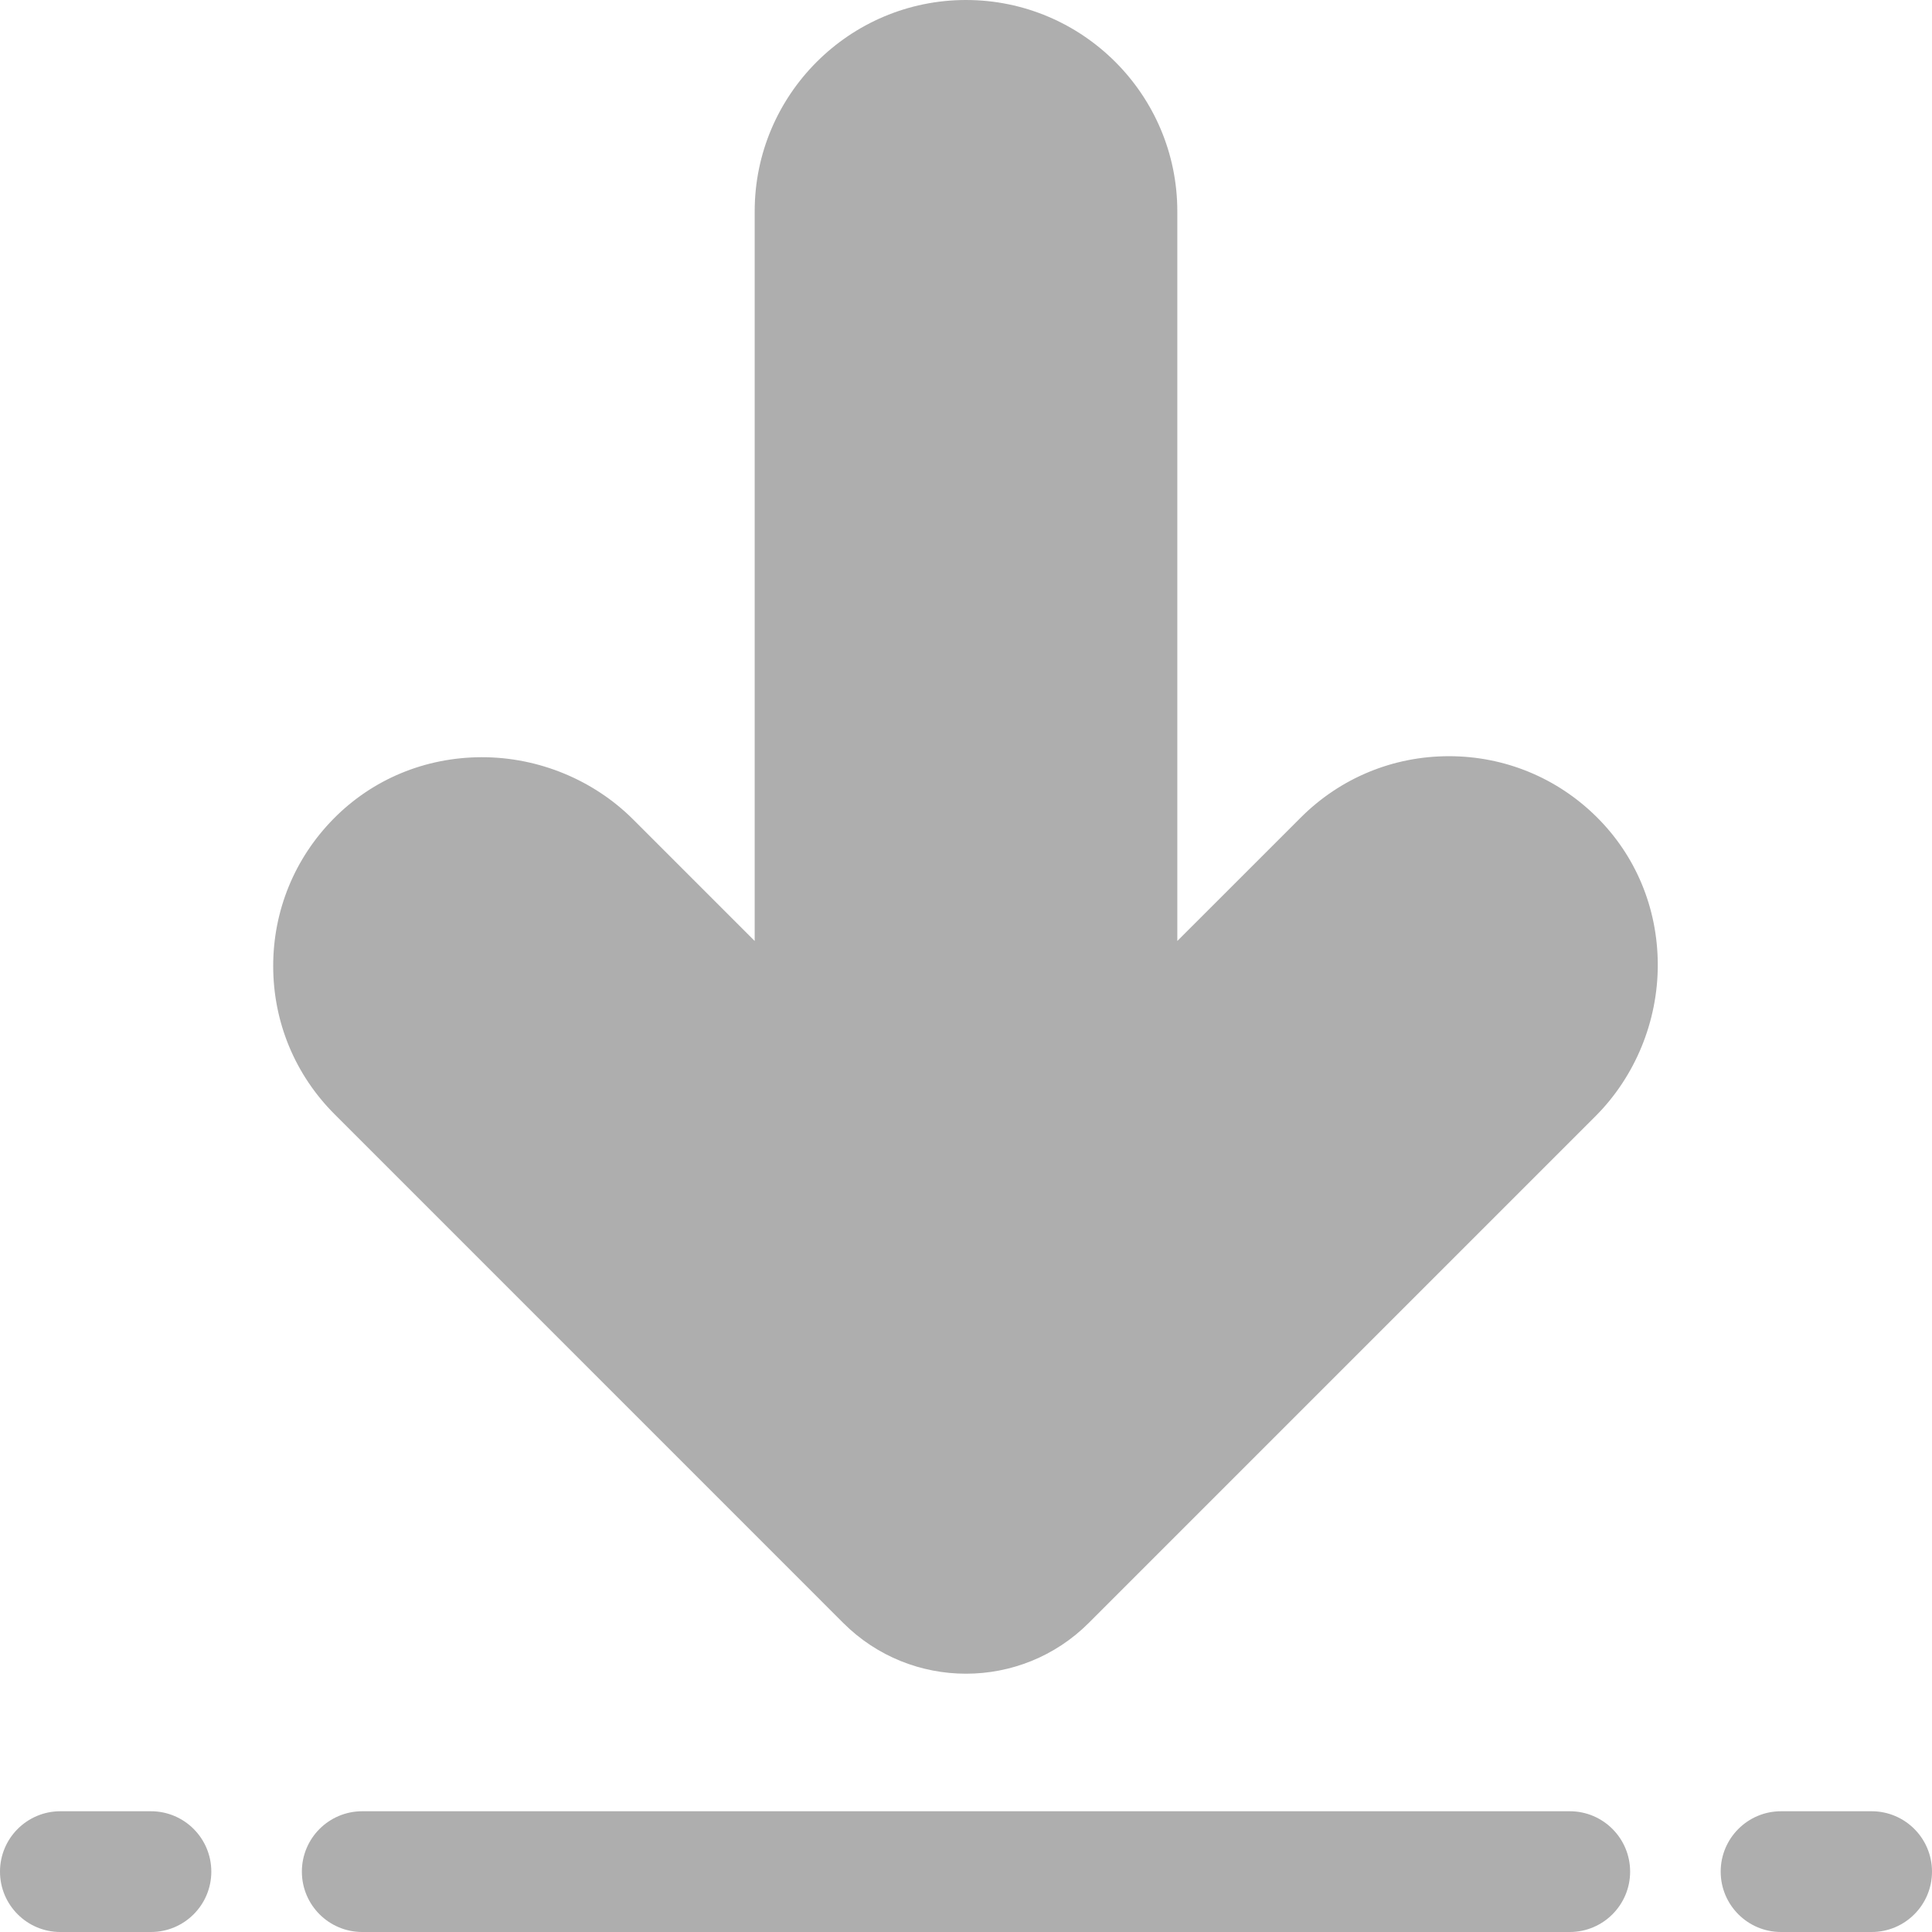 <?xml version="1.0"?>
<svg xmlns="http://www.w3.org/2000/svg" id="Layer_1" enable-background="new 0 0 512 512" height="512px" viewBox="0 0 512 512" width="512px"><g><link xmlns="" type="text/css" id="dark-mode" rel="stylesheet" href="" class="active-path" style=""/><style xmlns="" type="text/css" id="dark-mode-custom-style" class="active-path"/><g><path d="m423.04 216.42c-10.47-10.33-24.33-16.02-39.04-16.02-14.85 0-28.81 5.78-39.31 16.29l-32.69 32.68v-193.37c0-30.88-25.12-56-56-56s-56 25.12-56 56v193.37l-32.19-32.19c-10.5-10.5-25.09-16.51-40.05-16.51h-.19c-14.94.05-28.84 5.84-39.15 16.29-10.33 10.47-16.02 24.33-16.02 39.04 0 14.85 5.78 28.81 16.29 39.31l134.78 134.79c8.97 8.97 20.75 13.45 32.53 13.45s23.56-4.48 32.53-13.45l134.29-134.29c10.54-10.54 16.56-25.21 16.51-40.24-.05-14.94-5.84-28.84-16.29-39.15z" data-original="#000000" class="active-path" fill="#AEAEAE"/><path d="m496 512h-24c-8.836 0-16-7.164-16-16s7.164-16 16-16h24c8.836 0 16 7.164 16 16s-7.164 16-16 16z" data-original="#000000" class="active-path" fill="#AEAEAE"/><path d="m40 512h-24c-8.836 0-16-7.164-16-16s7.164-16 16-16h24c8.836 0 16 7.164 16 16s-7.164 16-16 16z" data-original="#000000" class="active-path" fill="#AEAEAE"/><path d="m416 512h-320c-8.836 0-16-7.164-16-16s7.164-16 16-16h320c8.836 0 16 7.164 16 16s-7.164 16-16 16z" data-original="#000000" class="active-path" fill="#AEAEAE"/></g></g> </svg>
